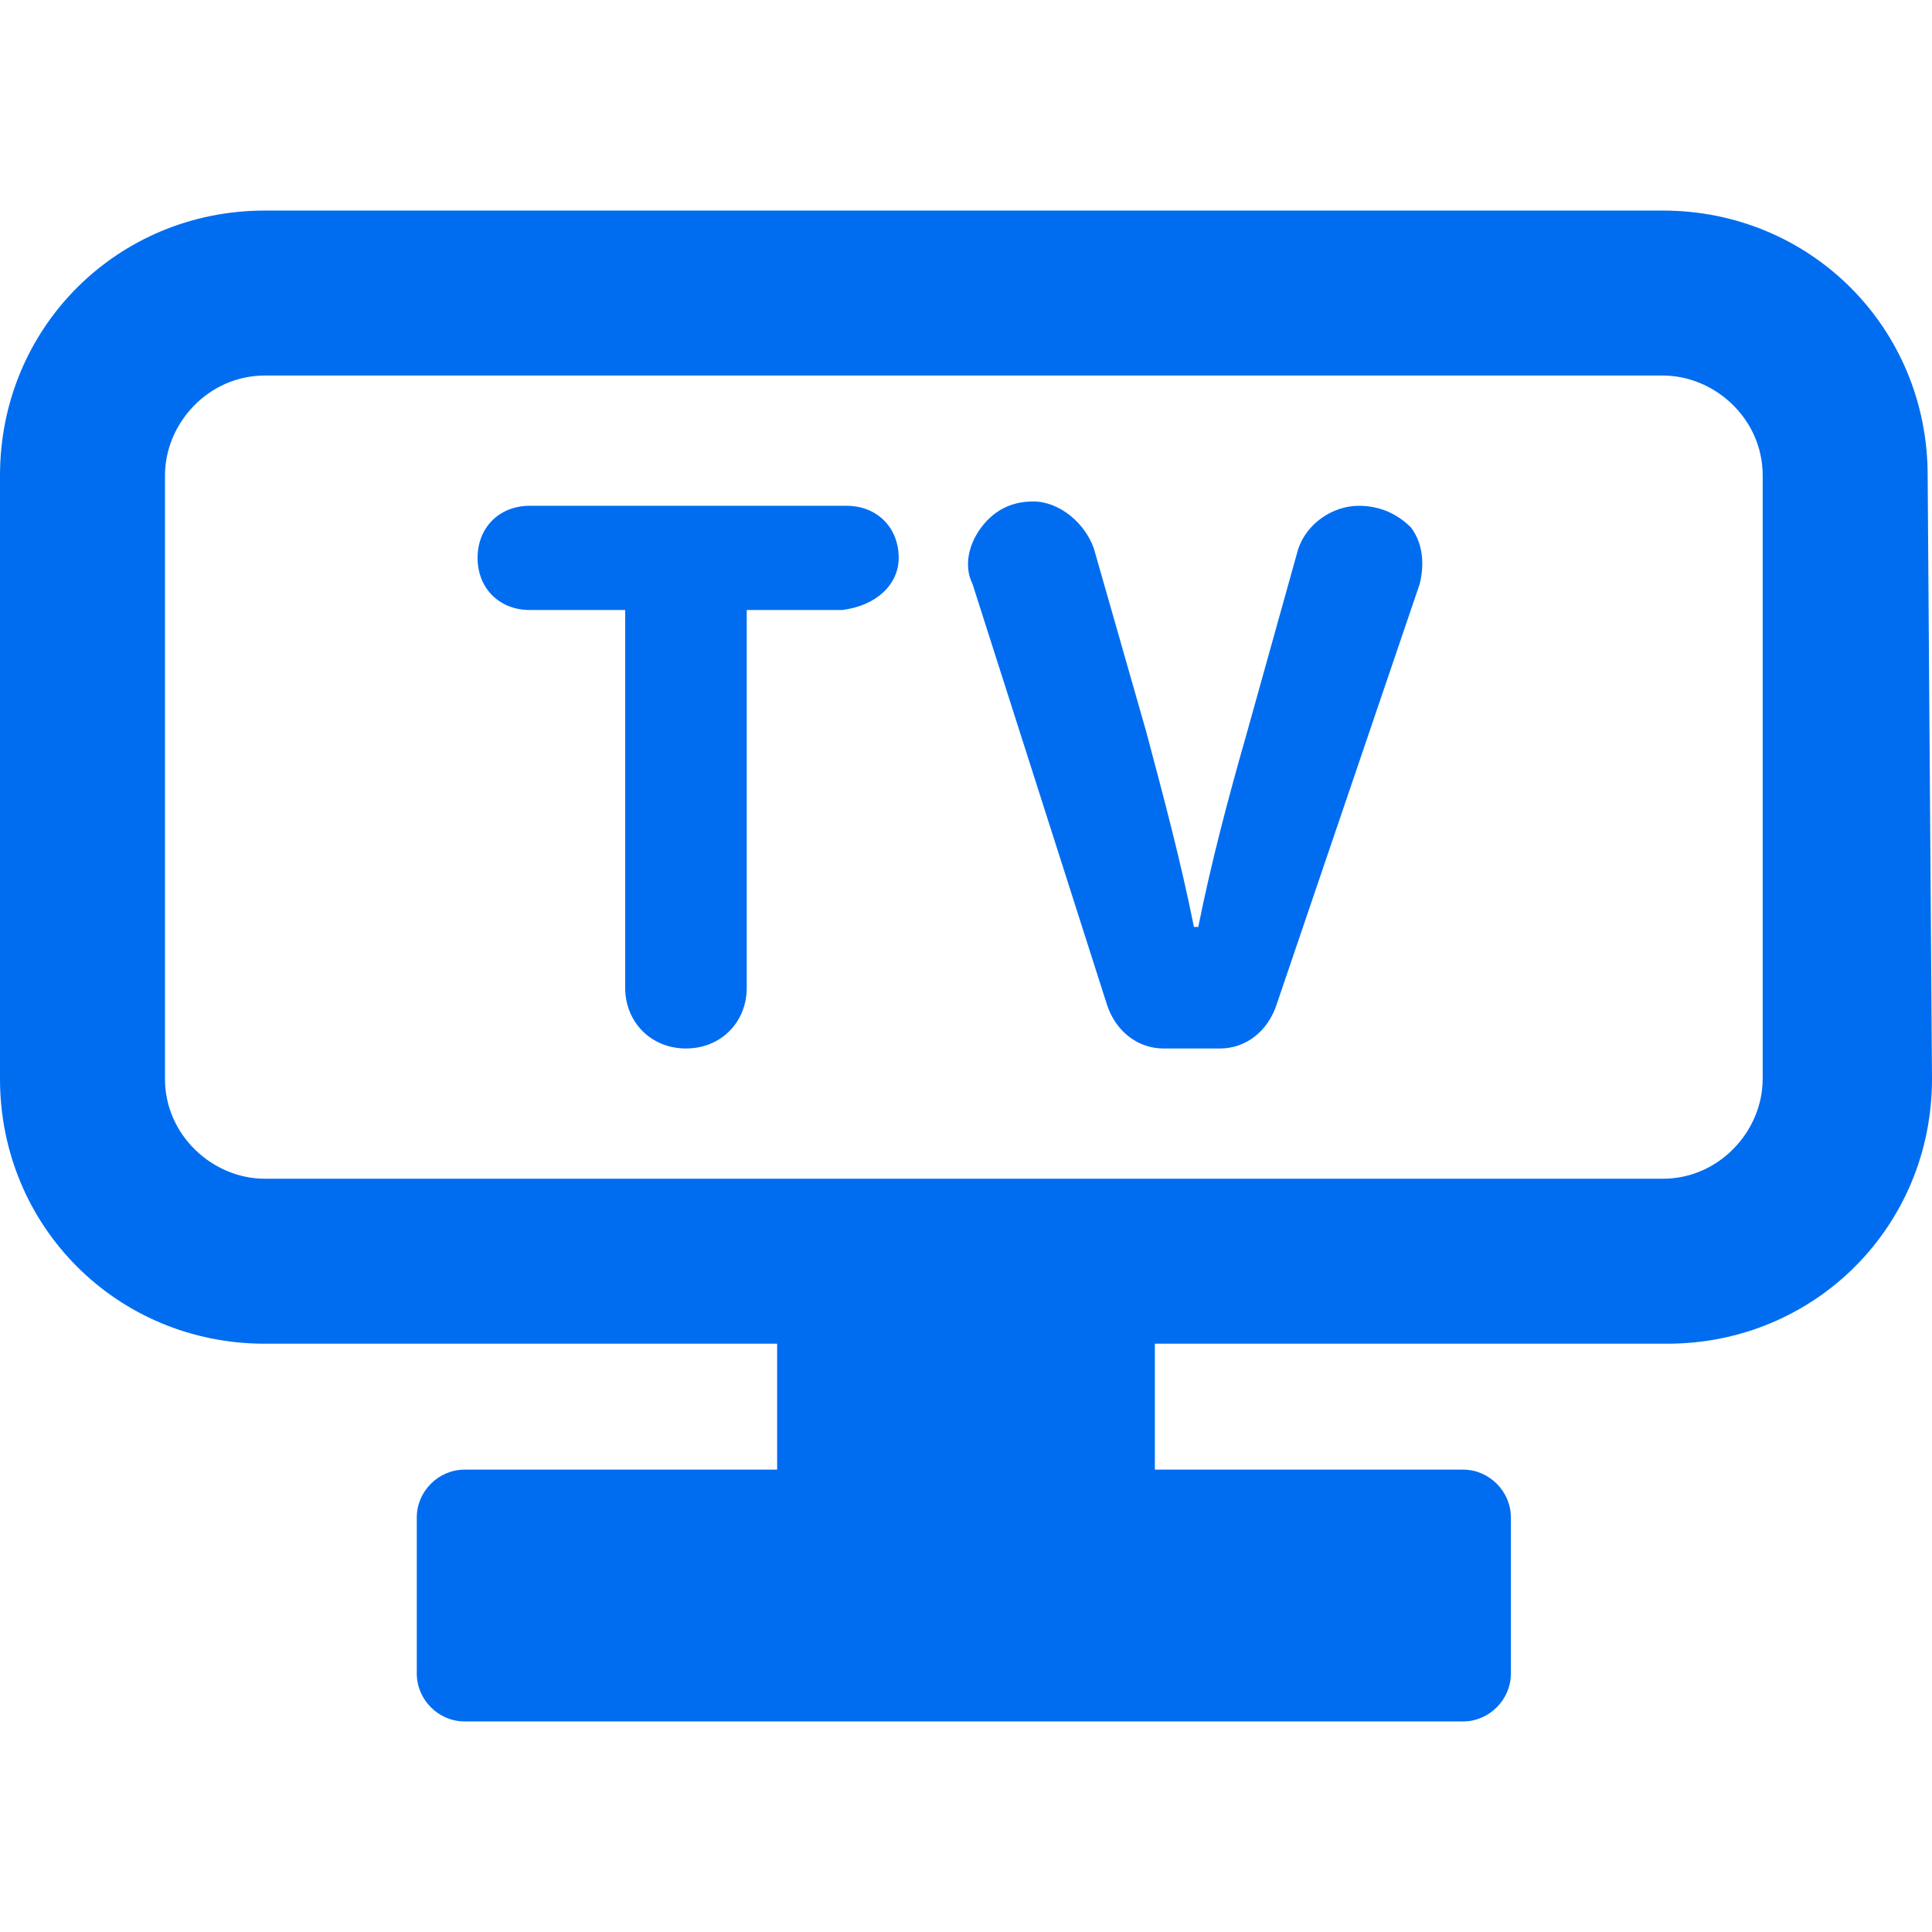 <?xml version="1.0" encoding="iso-8859-1"?>
<!-- Generator: Adobe Illustrator 16.0.0, SVG Export Plug-In . SVG Version: 6.00 Build 0)  -->
<!DOCTYPE svg PUBLIC "-//W3C//DTD SVG 1.1//EN" "http://www.w3.org/Graphics/SVG/1.1/DTD/svg11.dtd">
<svg xmlns="http://www.w3.org/2000/svg" xmlns:xlink="http://www.w3.org/1999/xlink" version="1.1" id="Capa_1" x="0px" y="0px" width="128px" height="128px" viewBox="0 0 567.375 567.375" style="enable-background:new 0 0 567.375 567.375;" xml:space="preserve">
<g>
	<g id="Layer_1_56_">
		<g>
			<path d="M566.1,139.613c0-43.35-34.425-77.775-77.774-77.775H77.775C34.425,61.838,0,96.263,0,139.613v177.225     c0,43.35,34.425,77.775,77.775,77.775h150.45v36.975h-91.8c-7.65,0-14.025,6.375-14.025,14.025v45.9     c0,7.648,6.375,14.023,14.025,14.023h293.25c7.65,0,14.025-6.375,14.025-14.023v-45.9c0-7.65-6.375-14.025-14.025-14.025h-90.525     v-36.975H489.6c43.351,0,77.775-34.426,77.775-77.775L566.1,139.613L566.1,139.613z M517.649,316.838     c0,15.301-12.75,29.324-29.324,29.324H77.775c-15.3,0-29.325-12.75-29.325-29.324V139.613c0-15.3,12.75-29.325,29.325-29.325     h410.55c15.3,0,29.324,12.75,29.324,29.325V316.838L517.649,316.838z" fill="#006DF0"/>
			<path d="M263.925,163.838c0-8.925-6.375-15.3-15.3-15.3H155.55c-8.925,0-15.3,6.375-15.3,15.3c0,8.925,6.375,15.3,15.3,15.3     h28.05v110.924c0,10.201,7.65,17.85,17.85,17.85c10.2,0,17.85-7.648,17.85-17.85V179.138h28.05     C257.55,177.863,263.925,171.488,263.925,163.838z" fill="#006DF0"/>
			<path d="M399.075,148.538c-7.65,0-15.301,5.1-17.851,12.75l-15.3,54.825c-5.1,17.85-10.2,36.975-14.025,56.101h-1.274     c-3.825-19.125-8.925-38.25-14.025-57.375l-15.3-53.55c-2.55-7.65-10.2-14.025-17.85-14.025c-6.375,0-11.476,2.55-15.301,7.65     c-3.824,5.1-5.1,11.475-2.55,16.575l39.525,123.674c2.55,7.65,8.925,12.75,16.575,12.75h16.574c7.65,0,14.025-5.1,16.575-12.75     l42.075-123.674c1.275-5.1,1.275-11.475-2.55-16.575C410.55,151.088,405.45,148.538,399.075,148.538z" fill="#006DF0"/>
		</g>
	</g>
</g>
<g>
</g>
<g>
</g>
<g>
</g>
<g>
</g>
<g>
</g>
<g>
</g>
<g>
</g>
<g>
</g>
<g>
</g>
<g>
</g>
<g>
</g>
<g>
</g>
<g>
</g>
<g>
</g>
<g>
</g>
</svg>
